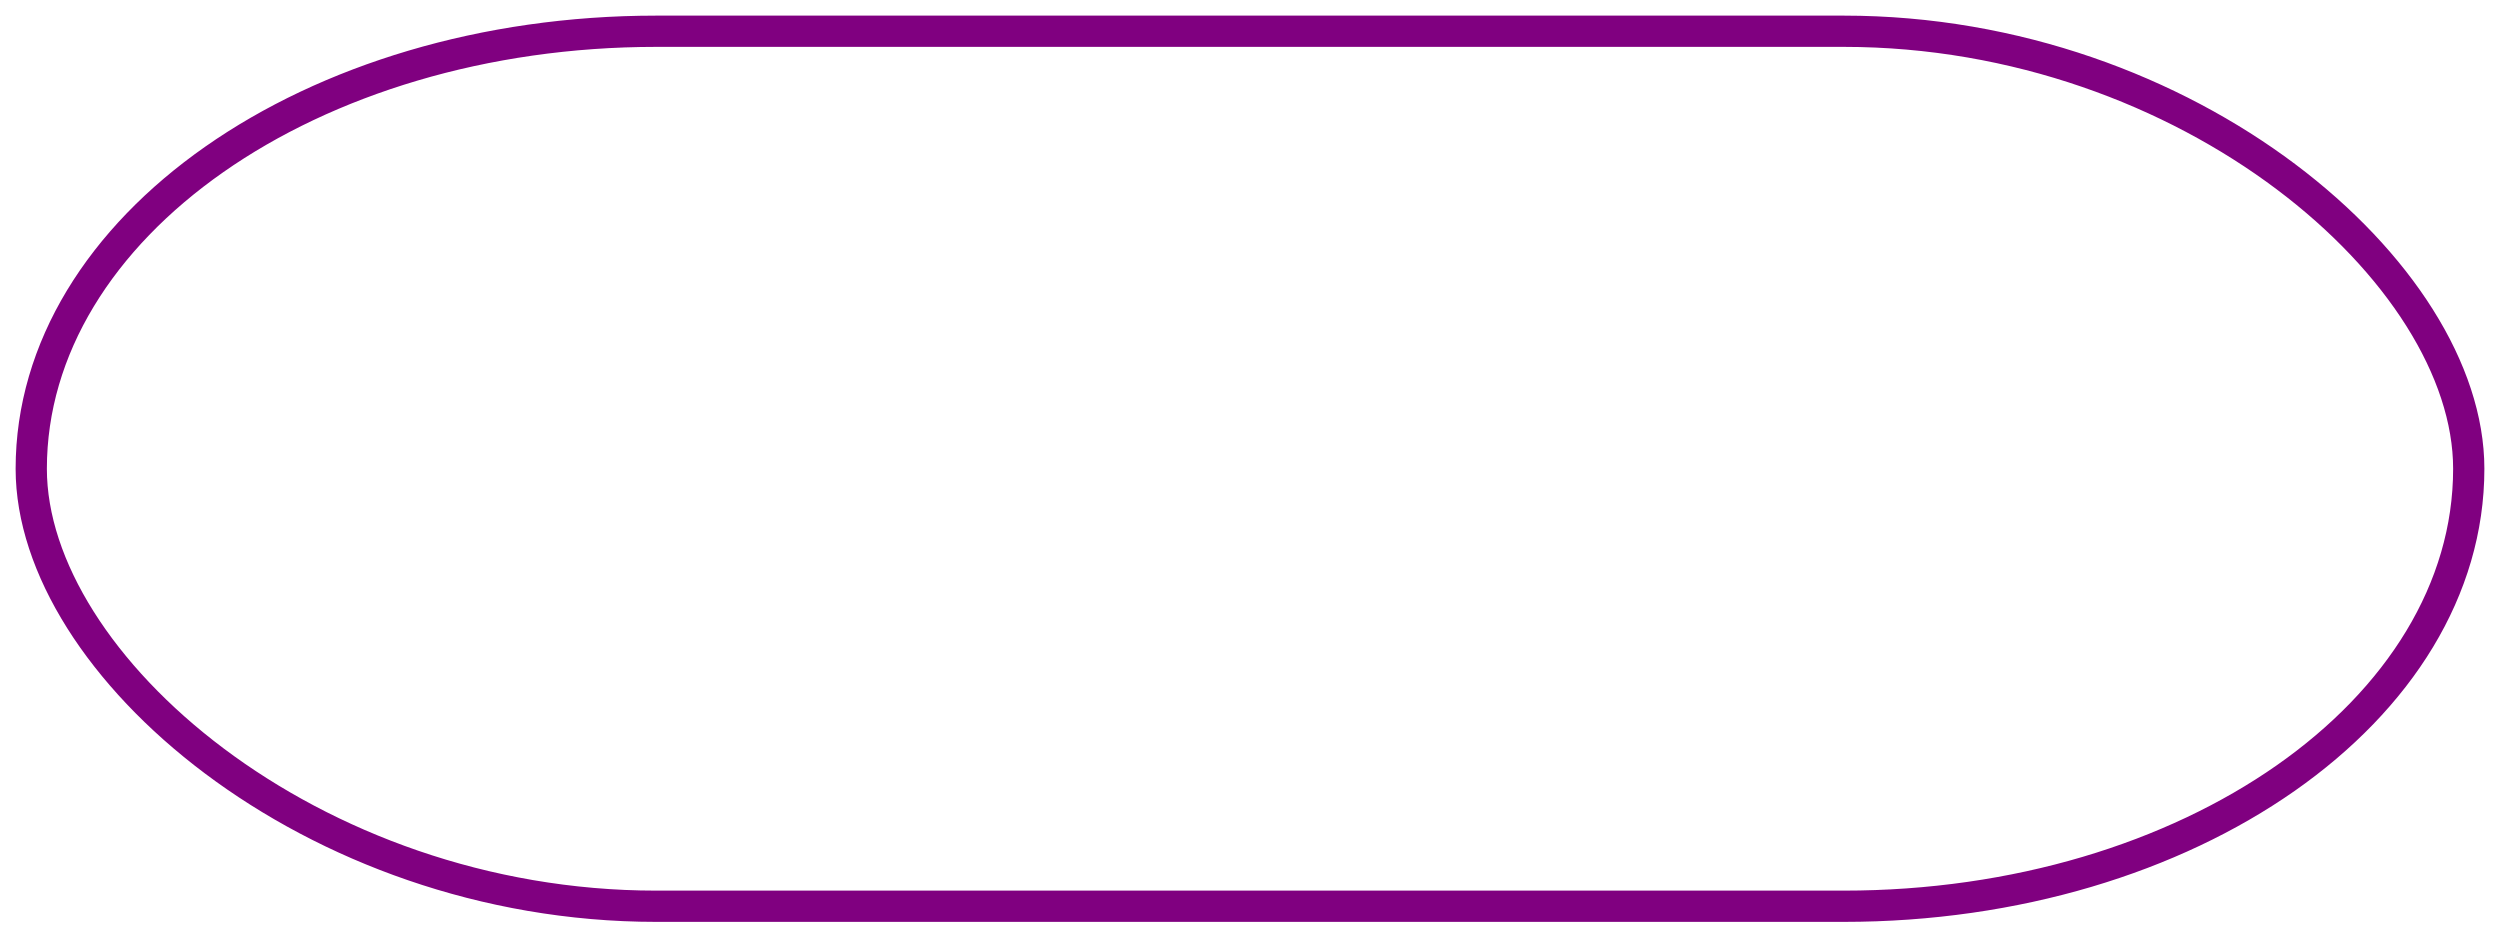 <?xml version="1.0" standalone="no"?>
<svg width="400px" height="150px" viewBox="0 0 400 150"
     xmlns="http://www.w3.org/2000/svg" version="1.1">
  <!-- <desc>Example rect02 - rounded rectangles</desc> -->

  <g transform="translate(5 5)">
    <rect x="0" y="0" width="390" height="140" rx="100"
          fill="none" stroke="purple" stroke-width="5" />
  </g>
</svg>
